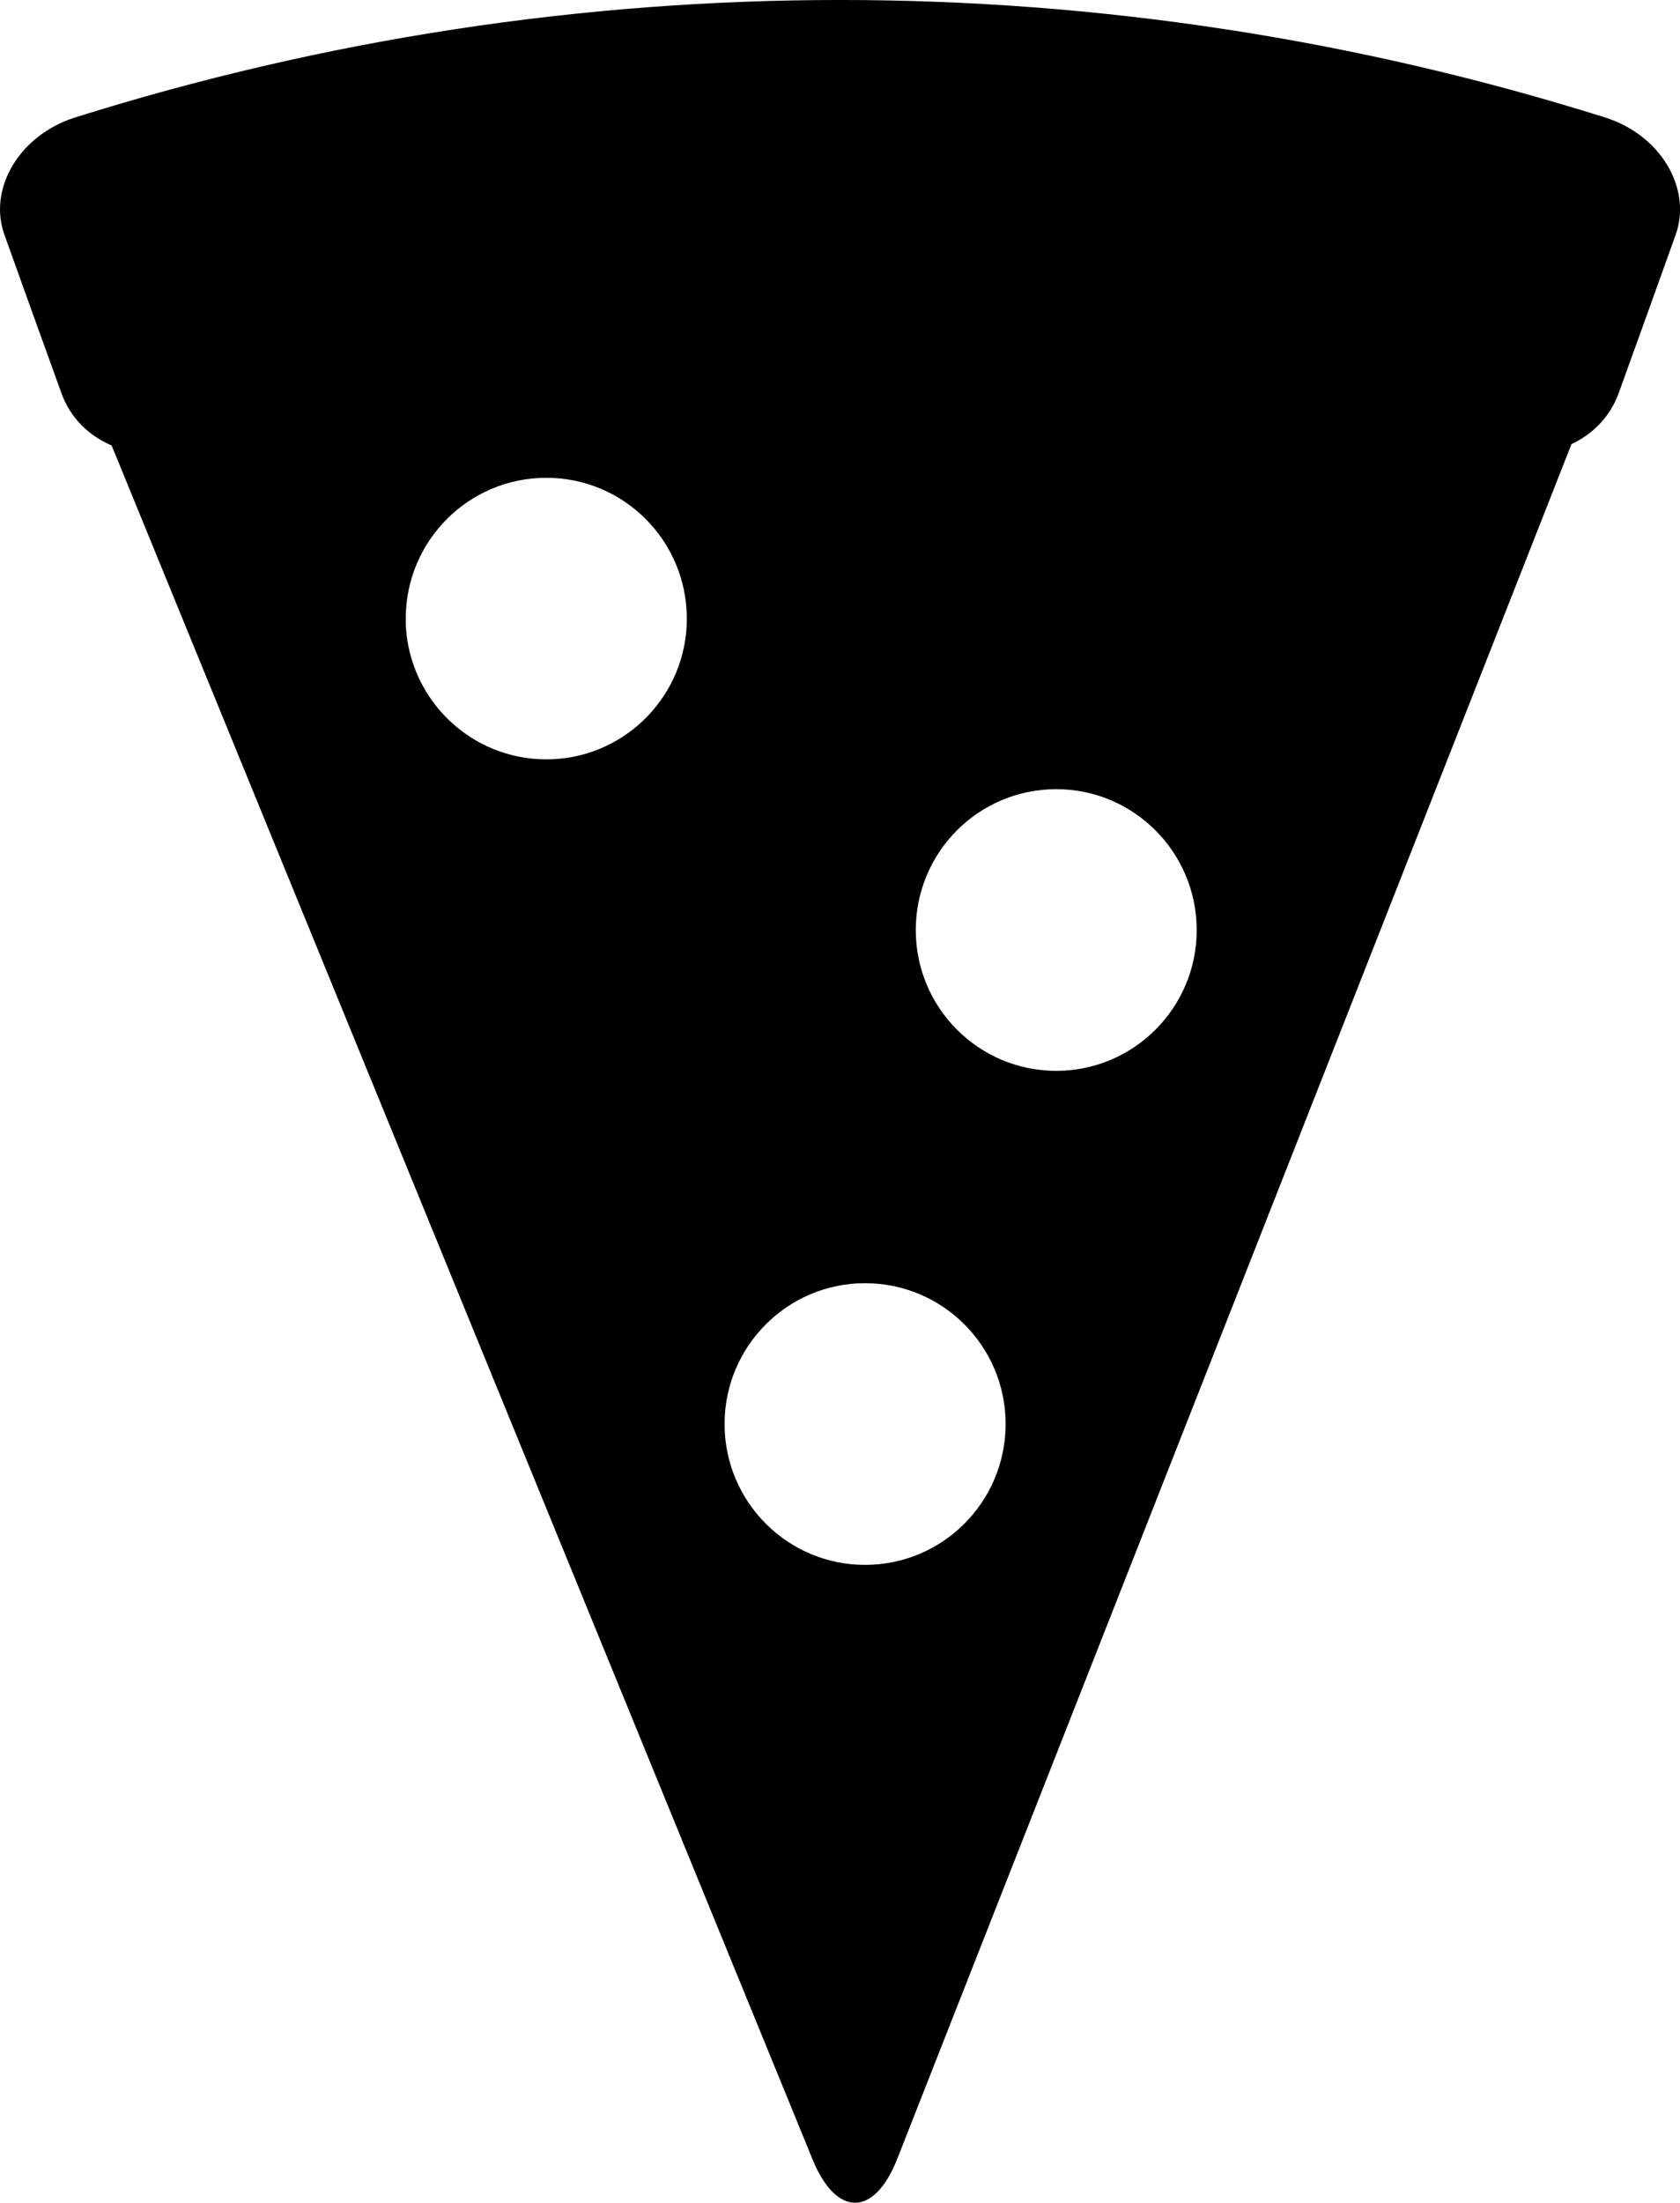 <?xml version="1.0" encoding="iso-8859-1"?>
<!-- Generator: Adobe Illustrator 16.0.4, SVG Export Plug-In . SVG Version: 6.00 Build 0)  -->
<!DOCTYPE svg PUBLIC "-//W3C//DTD SVG 1.1//EN" "http://www.w3.org/Graphics/SVG/1.1/DTD/svg11.dtd">
<svg version="1.1" id="Layer_1" xmlns="http://www.w3.org/2000/svg" xmlns:xlink="http://www.w3.org/1999/xlink" x="0px" y="0px"
	 width="41.939px" height="54.968px" viewBox="0 0 41.939 54.968" style="enable-background:new 0 0 41.939 54.968;"
	 xml:space="preserve">
<path d="M40.072,2.932c-12.436-3.91-25.767-3.91-38.2,0C0.474,3.375-0.311,4.726,0.117,5.876c0.472,1.315,0.943,2.631,1.42,3.945
	c0.223,0.611,0.686,1.057,1.25,1.295l17.499,42.773c0.591,1.444,1.541,1.437,2.112-0.015l16.832-42.792
	c0.53-0.245,0.961-0.681,1.175-1.262c0.477-1.313,0.946-2.629,1.42-3.945C42.248,4.726,41.472,3.375,40.072,2.932z M17.141,15.637
	c-0.106,1.847-1.634,3.312-3.502,3.312c-1.873,0-3.398-1.465-3.507-3.312c-0.003-0.068-0.003-0.133-0.003-0.201
	c0-1.941,1.57-3.513,3.51-3.513c1.937,0,3.506,1.572,3.506,3.513C17.145,15.504,17.145,15.569,17.141,15.637z M21.594,39.05
	c-1.935,0-3.506-1.574-3.506-3.516c0-1.938,1.571-3.513,3.506-3.513c1.94,0,3.51,1.574,3.51,3.513
	C25.104,37.476,23.534,39.05,21.594,39.05z M26.368,26.722c-1.939,0-3.507-1.575-3.507-3.513c0-1.941,1.566-3.516,3.507-3.516
	c1.935,0,3.506,1.575,3.506,3.516C29.875,25.147,28.303,26.722,26.368,26.722z"/>
</svg>
